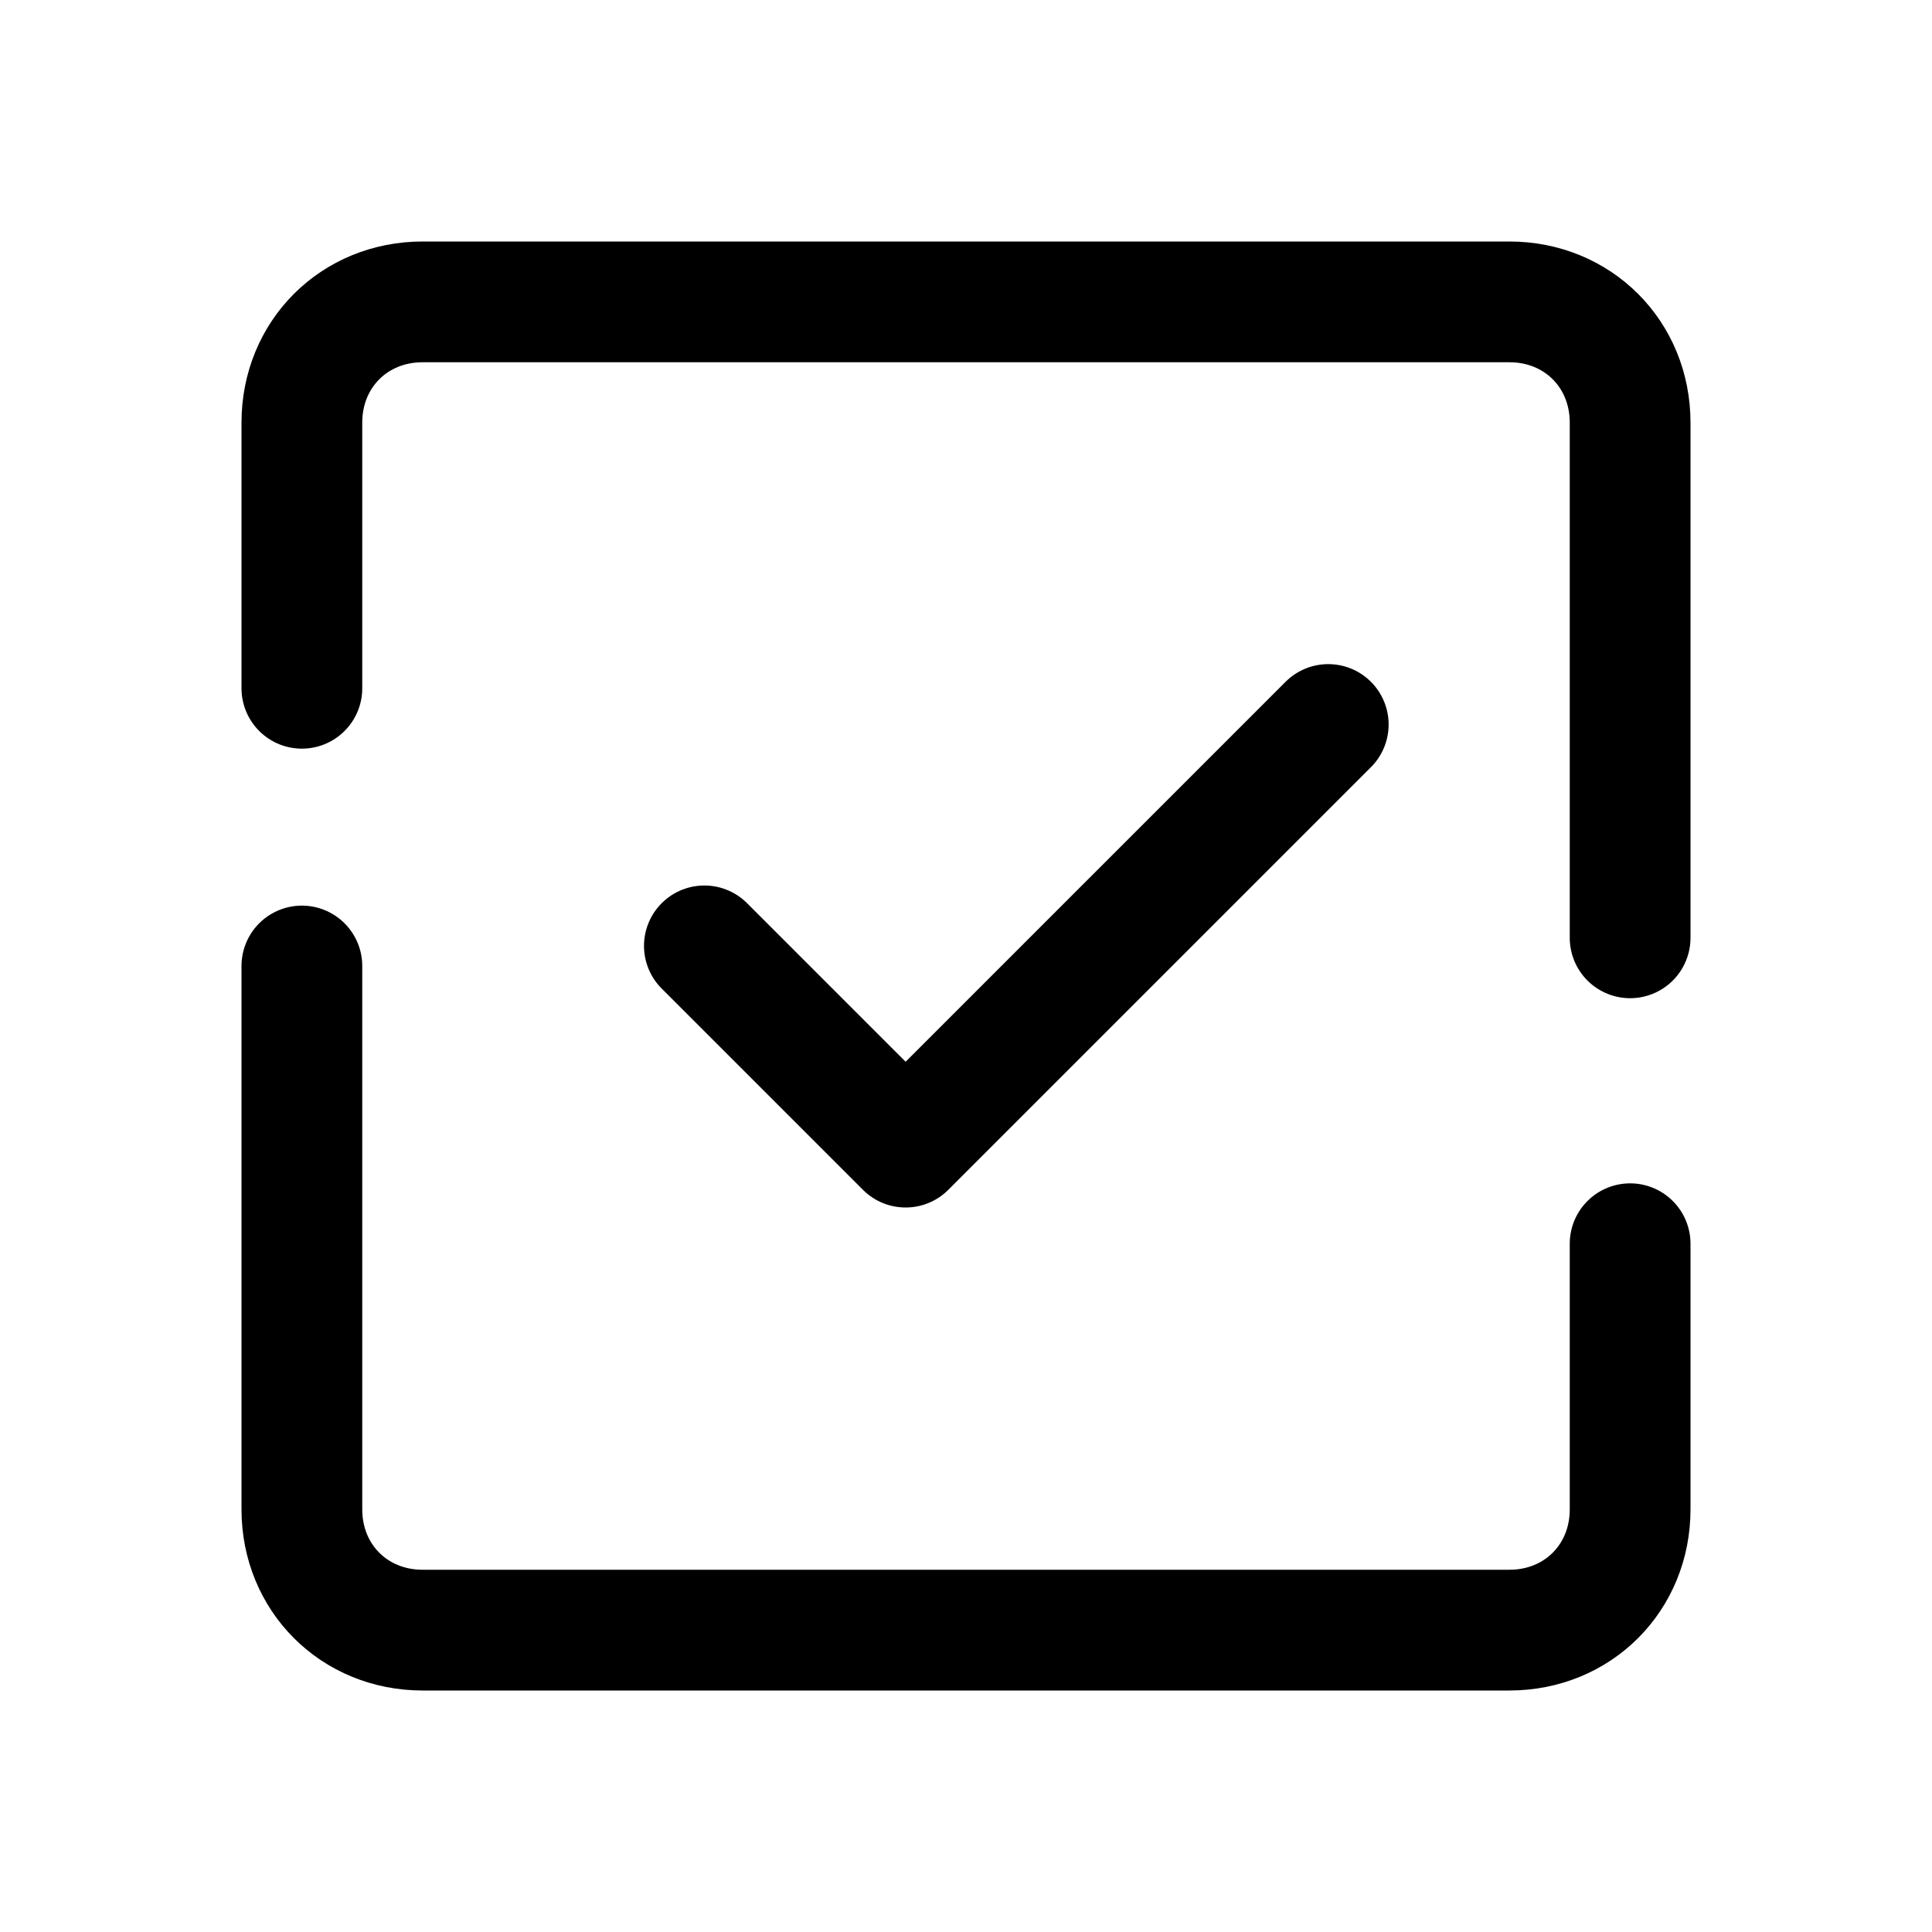 <svg xmlns="http://www.w3.org/2000/svg"  viewBox="0 0 48 48" width="48px" height="48px"><polyline fill="none" stroke="#000" stroke-linecap="round" stroke-linejoin="round" stroke-miterlimit="10" stroke-width="3" points="17.5,23.5 22.5,28.5 33,18"/><path fill="none" stroke="#000" stroke-linecap="round" stroke-linejoin="round" stroke-miterlimit="10" stroke-width="3" d="M40.5,30.9v6.6c0,1.7-1.3,3-3,3h-27c-1.7,0-3-1.3-3-3V24"/><path fill="none" stroke="#000" stroke-linecap="round" stroke-linejoin="round" stroke-miterlimit="10" stroke-width="3" d="M7.5,17.1v-6.6c0-1.7,1.3-3,3-3h27c1.7,0,3,1.3,3,3v12.8"/></svg>